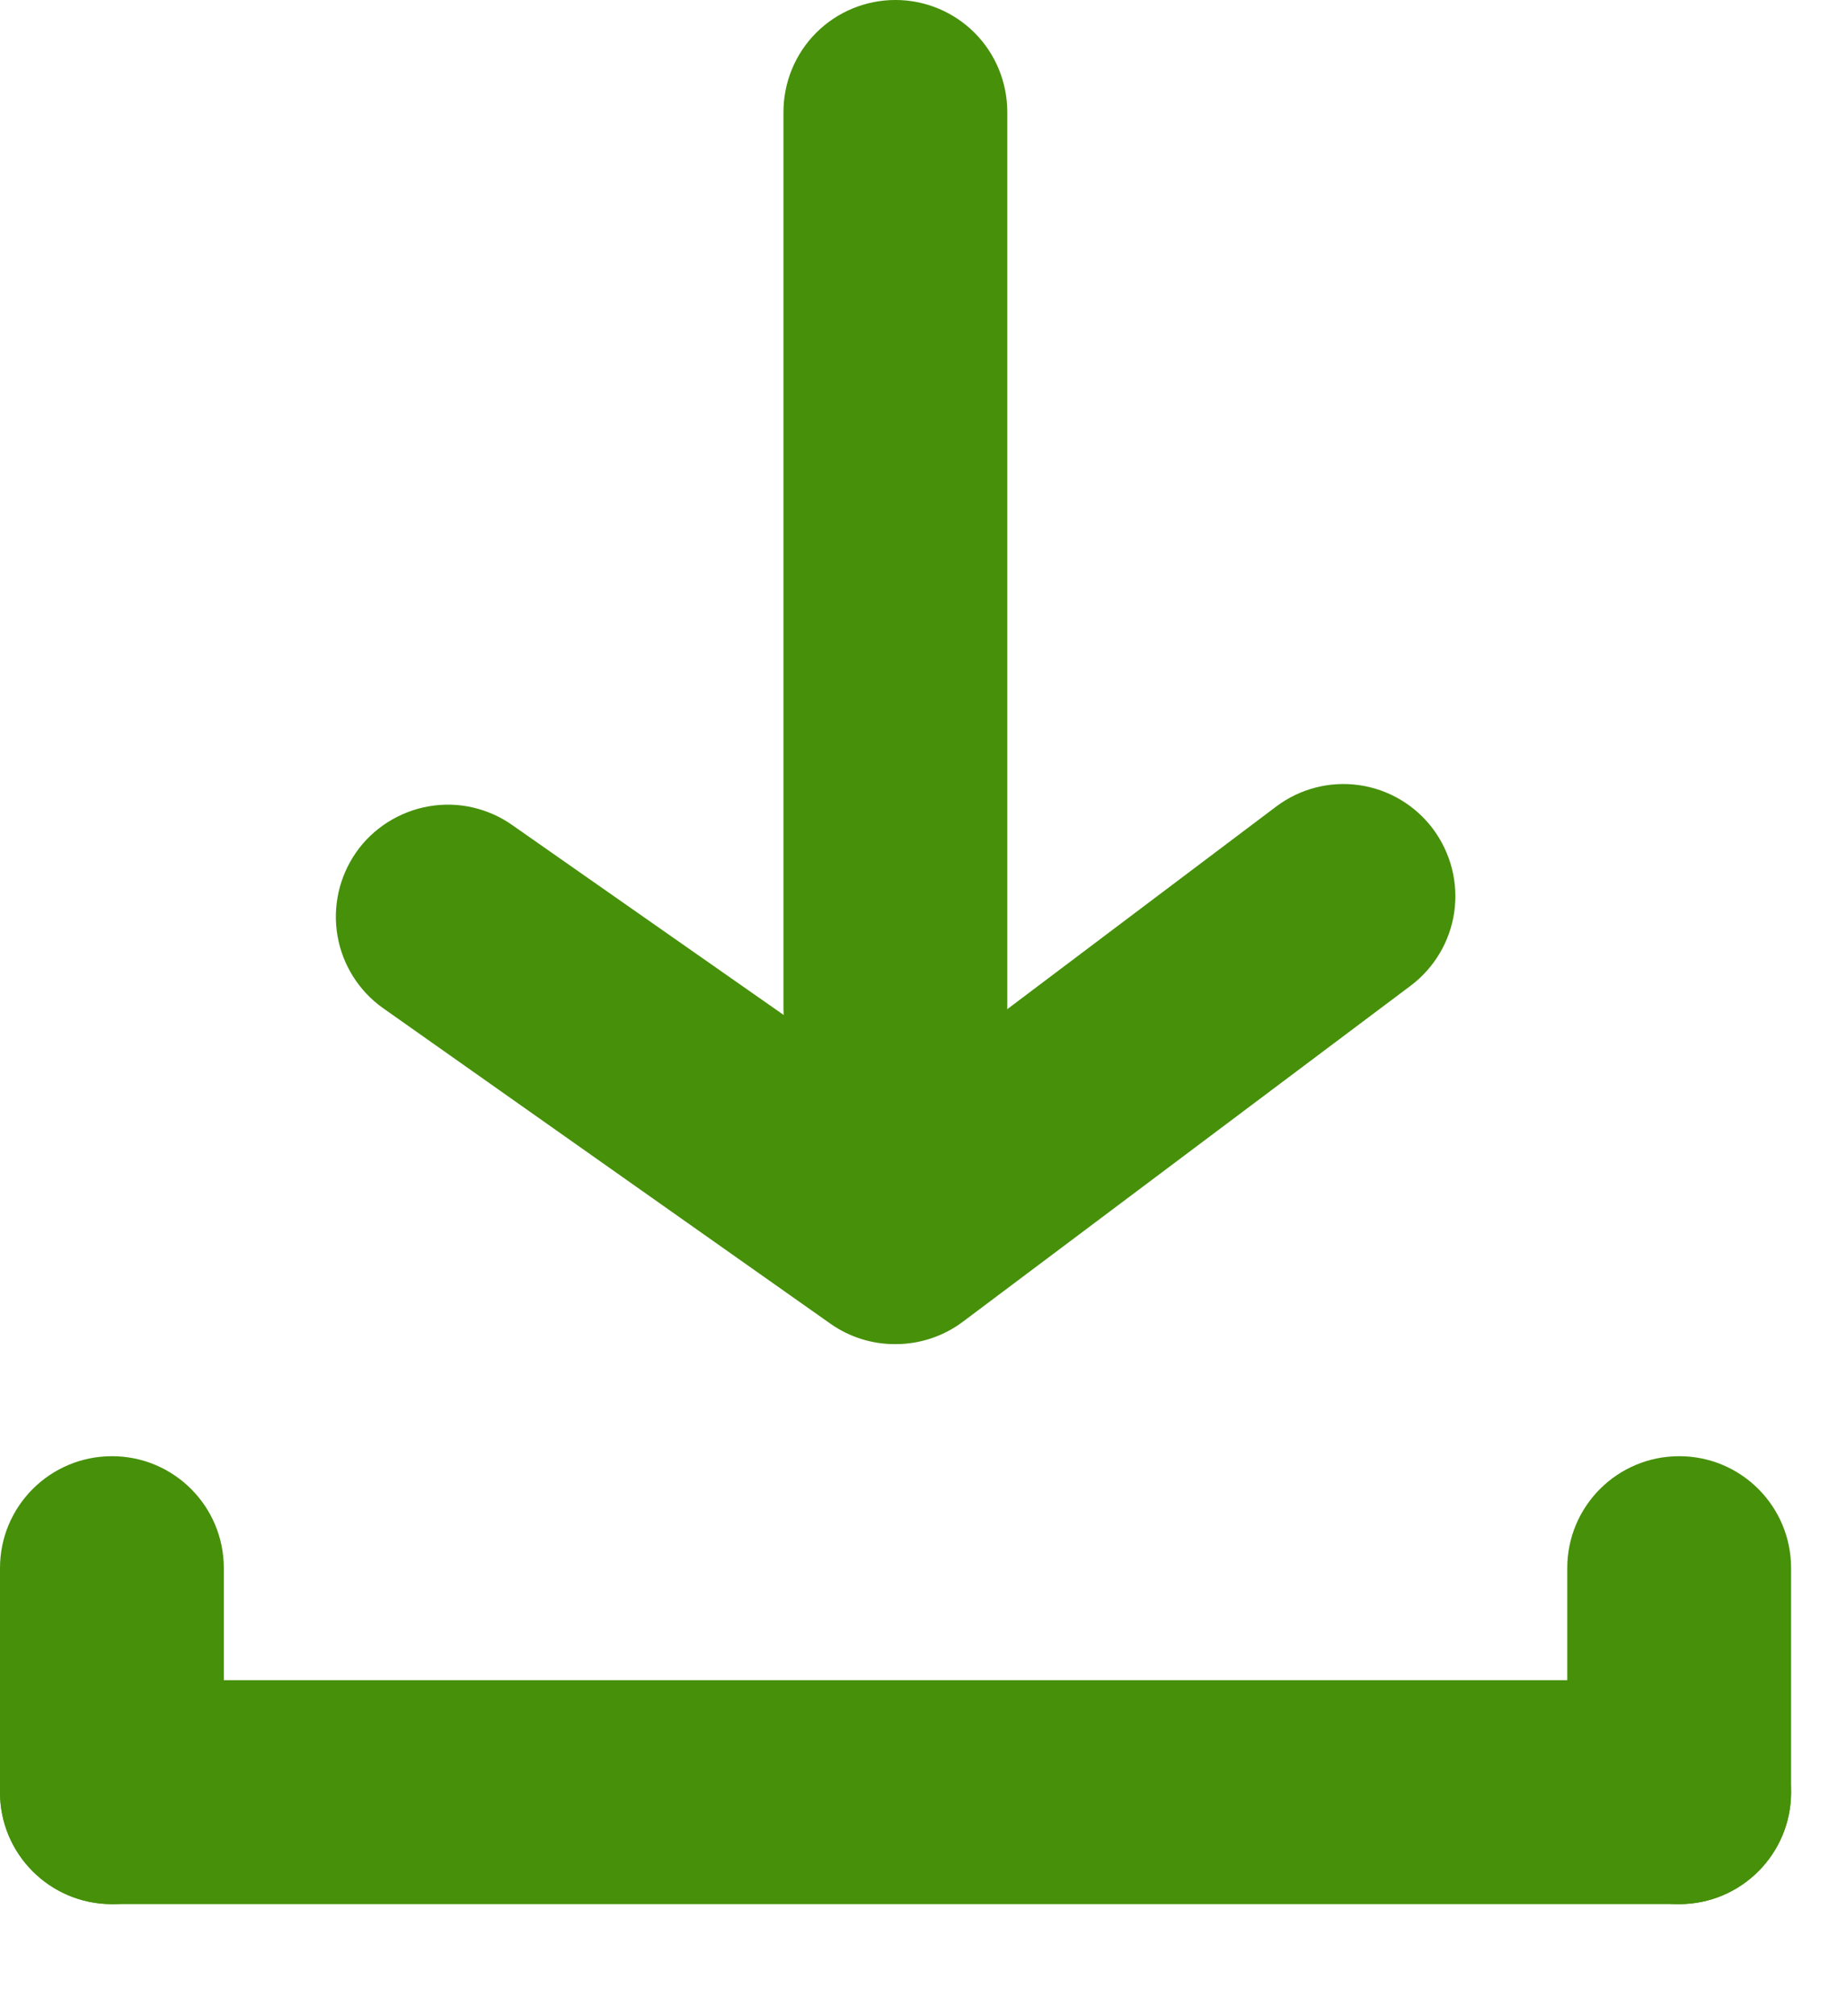 <svg xmlns="http://www.w3.org/2000/svg" width="11" height="12" viewBox="0 0 11 12" fill="none">
<path d="M10 10H0.667C0.298 10 0 10.299 0 10.667C0 11.035 0.298 11.333 0.667 11.333H10C10.368 11.333 10.667 11.035 10.667 10.667C10.667 10.299 10.368 10 10 10Z" fill="#46900a"/>
<path d="M0 9.333L0 10.667C0 11.035 0.298 11.333 0.667 11.333C1.035 11.333 1.333 11.035 1.333 10.667L1.333 9.333C1.333 8.965 1.035 8.667 0.667 8.667C0.298 8.667 0 8.965 0 9.333Z" fill="#46900a"/>
<path d="M9.334 9.333L9.334 10.667C9.334 11.035 9.632 11.333 10.001 11.333C10.369 11.333 10.667 11.035 10.667 10.667L10.667 9.333C10.667 8.965 10.369 8.667 10.001 8.667C9.632 8.667 9.334 8.965 9.334 9.333Z" fill="#46900a"/>
<path d="M5.334 8C5.196 8.001 5.061 7.959 4.948 7.88L2.281 6C2.137 5.898 2.04 5.743 2.01 5.57C1.98 5.396 2.02 5.218 2.121 5.073C2.171 5.001 2.236 4.94 2.31 4.893C2.385 4.846 2.467 4.814 2.554 4.799C2.641 4.784 2.73 4.786 2.816 4.806C2.902 4.826 2.983 4.862 3.054 4.913L5.334 6.507L7.601 4.8C7.742 4.694 7.92 4.648 8.095 4.673C8.27 4.698 8.428 4.792 8.534 4.933C8.64 5.075 8.686 5.253 8.661 5.428C8.636 5.603 8.542 5.761 8.401 5.867L5.734 7.867C5.619 7.953 5.479 8 5.334 8V8Z" fill="#46900a"/>
<path d="M5.333 6.667C5.156 6.667 4.986 6.596 4.861 6.471C4.736 6.346 4.666 6.177 4.666 6L4.666 0.667C4.666 0.49 4.736 0.32 4.861 0.195C4.986 0.07 5.156 -6.10352e-05 5.333 -6.10352e-05C5.509 -6.10352e-05 5.679 0.07 5.804 0.195C5.929 0.32 5.999 0.49 5.999 0.667L5.999 6C5.999 6.177 5.929 6.346 5.804 6.471C5.679 6.596 5.509 6.667 5.333 6.667Z" fill="#46900a"/>
</svg>